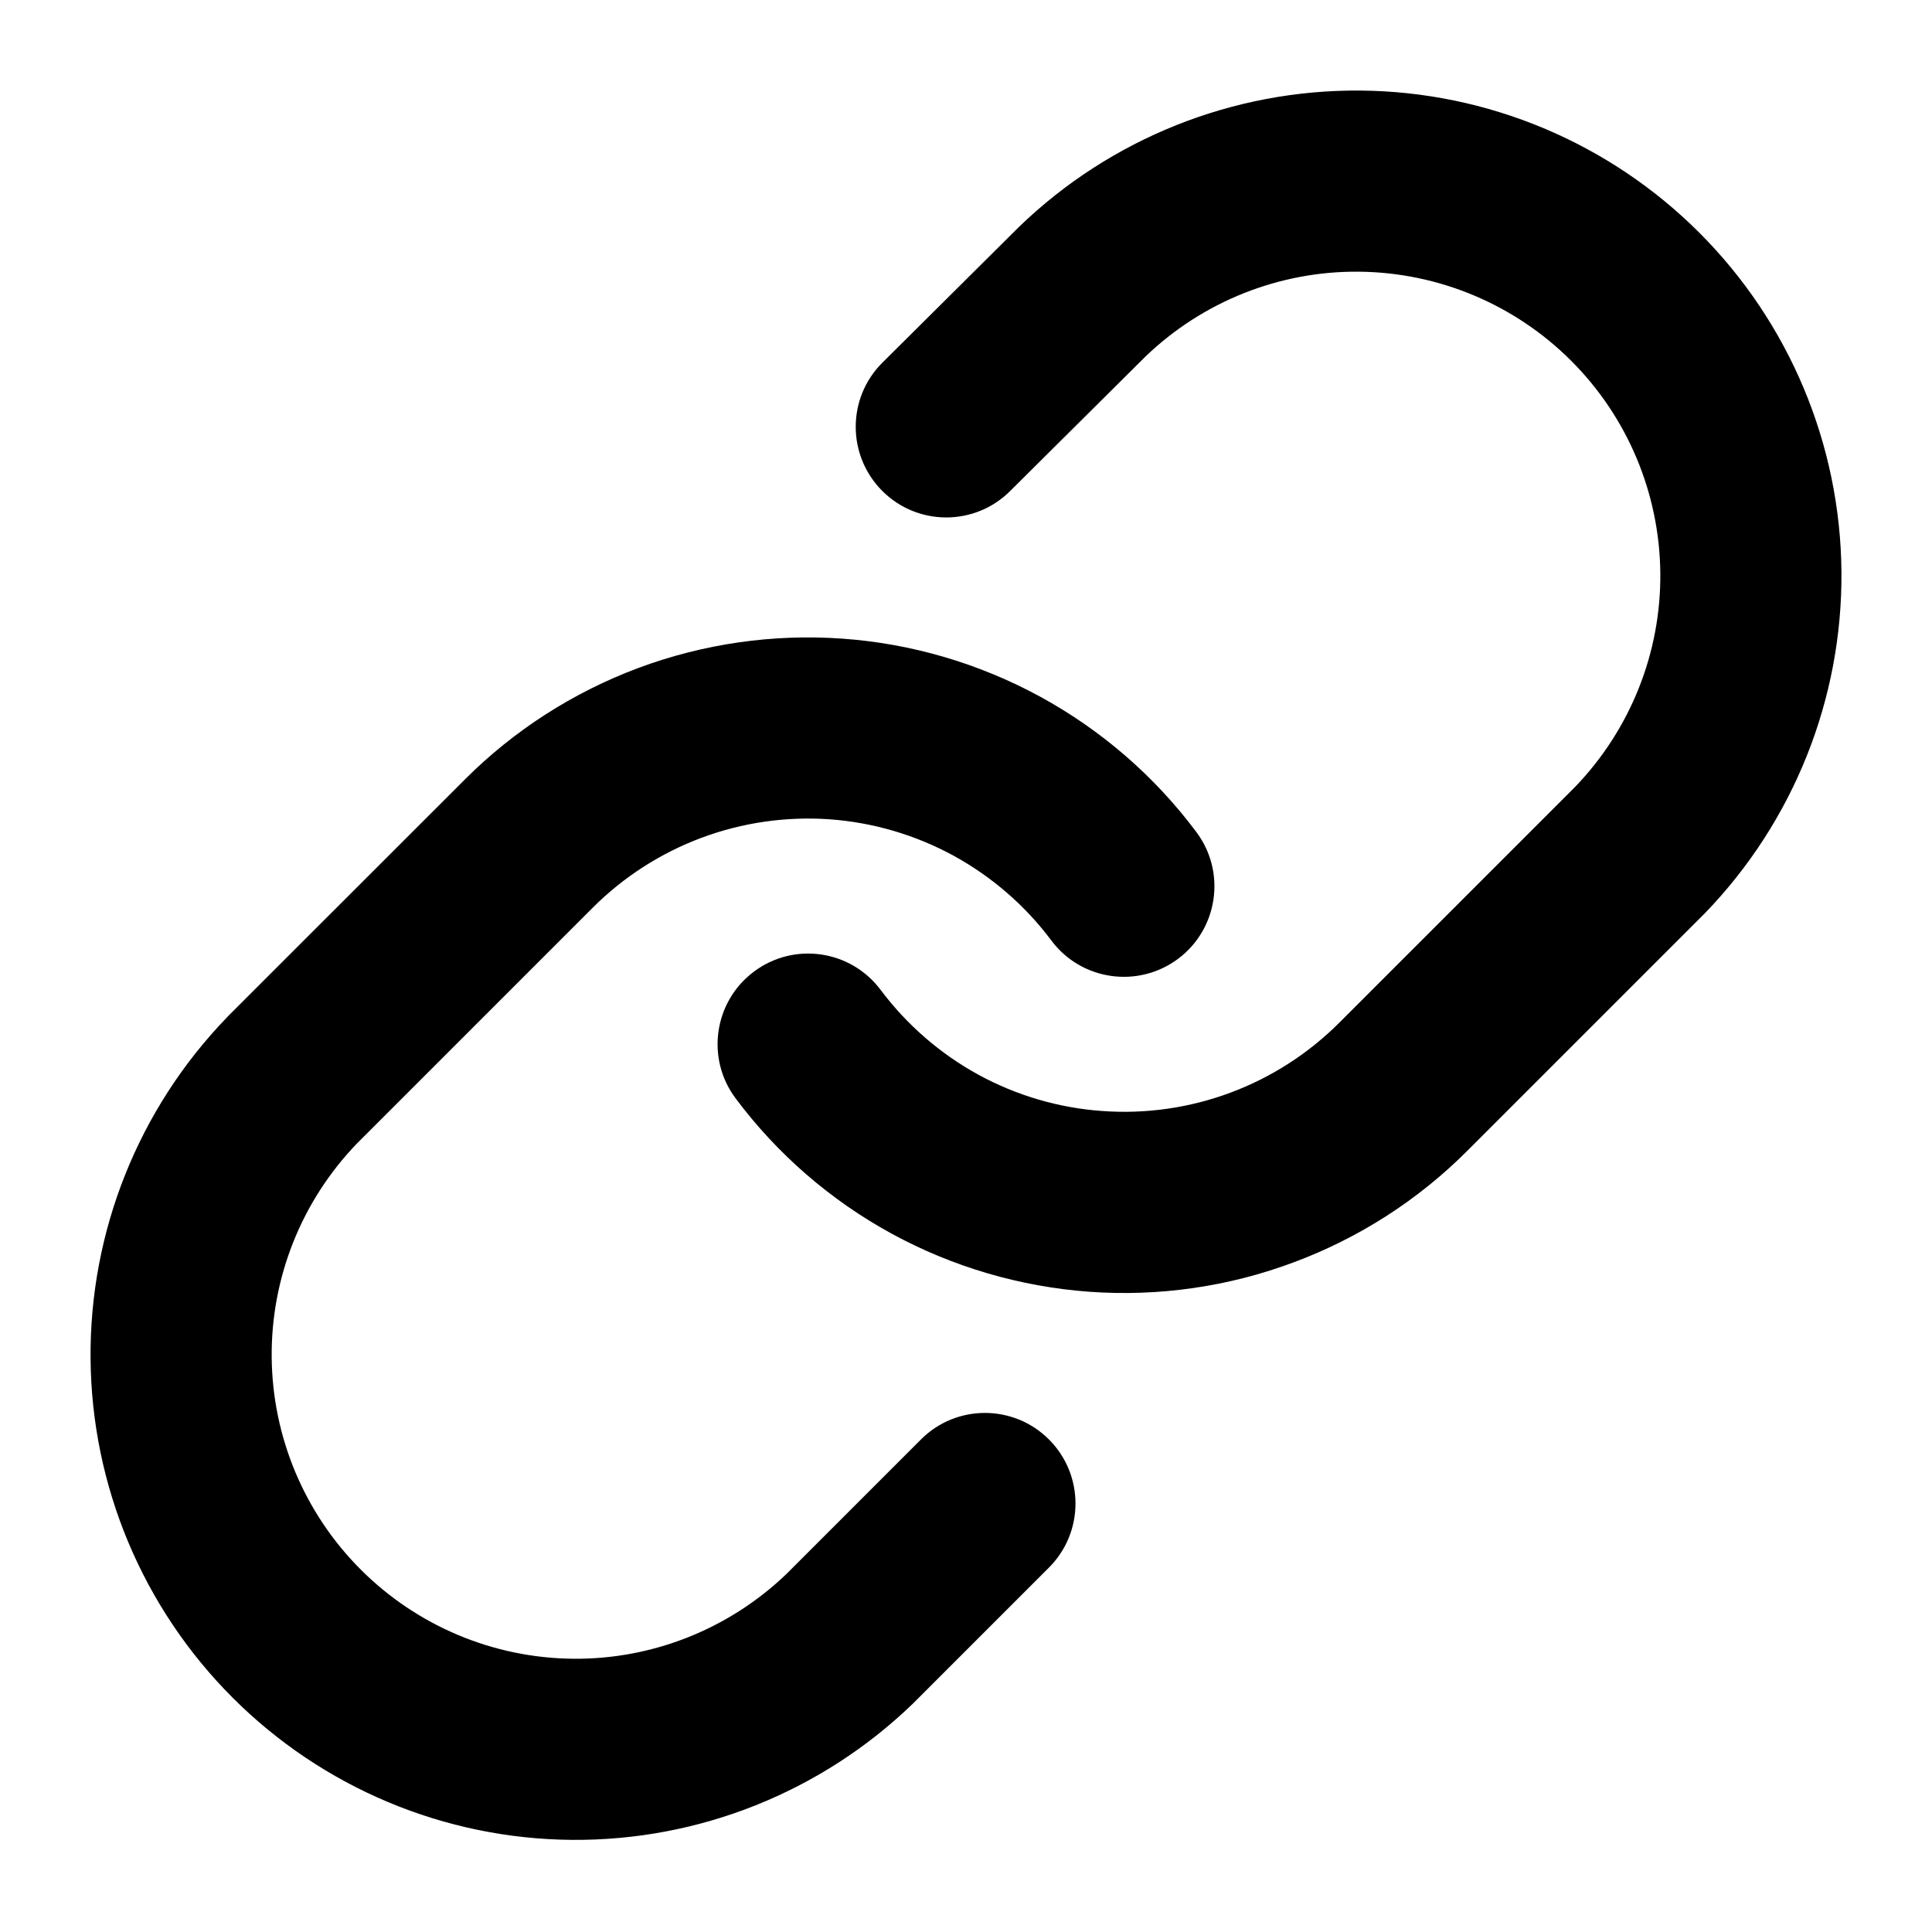<svg width="16" height="16" viewBox="0 0 16 16" fill="none" xmlns="http://www.w3.org/2000/svg">
<path d="M11.267 0.75C10.213 0.741 9.198 1.146 8.44 1.878L7.308 3.003C7.014 3.295 7.013 3.77 7.305 4.064C7.597 4.358 8.072 4.359 8.365 4.067L9.486 2.953C9.96 2.497 10.595 2.244 11.253 2.25C11.914 2.256 12.545 2.521 13.012 2.988C13.479 3.455 13.744 4.086 13.75 4.747C13.756 5.405 13.503 6.039 13.047 6.514L11.091 8.47C10.836 8.725 10.528 8.923 10.19 9.049C9.852 9.175 9.49 9.227 9.13 9.201C8.77 9.176 8.419 9.073 8.102 8.9C7.785 8.726 7.51 8.487 7.293 8.198C7.045 7.866 6.575 7.798 6.243 8.047C5.912 8.295 5.844 8.765 6.092 9.096C6.437 9.558 6.878 9.94 7.383 10.216C7.889 10.492 8.448 10.656 9.023 10.698C9.598 10.739 10.175 10.656 10.714 10.454C11.254 10.253 11.745 9.938 12.152 9.53L14.113 7.569L14.122 7.56C14.854 6.802 15.259 5.787 15.25 4.734C15.241 3.68 14.818 2.672 14.073 1.927C13.328 1.182 12.32 0.759 11.267 0.75Z" fill="black"/>
<path d="M6.977 5.289C6.402 5.248 5.826 5.331 5.286 5.532C4.746 5.734 4.255 6.049 3.848 6.457L1.887 8.417L1.878 8.427C1.146 9.185 0.741 10.2 0.75 11.253C0.759 12.307 1.182 13.315 1.927 14.06C2.672 14.805 3.68 15.228 4.734 15.237C5.787 15.246 6.802 14.841 7.56 14.109L8.687 12.982C8.98 12.689 8.98 12.214 8.687 11.921C8.394 11.628 7.919 11.628 7.627 11.921L6.514 13.034C6.039 13.49 5.405 13.743 4.747 13.737C4.086 13.731 3.455 13.466 2.988 12.999C2.521 12.532 2.256 11.901 2.25 11.24C2.244 10.582 2.497 9.948 2.953 9.473L4.909 7.517C5.164 7.262 5.472 7.064 5.81 6.938C6.148 6.812 6.51 6.76 6.87 6.785C7.23 6.811 7.581 6.914 7.898 7.087C8.215 7.261 8.491 7.5 8.707 7.789C8.955 8.121 9.425 8.188 9.757 7.94C10.088 7.692 10.156 7.222 9.908 6.891C9.563 6.429 9.122 6.047 8.617 5.771C8.111 5.495 7.552 5.33 6.977 5.289Z" fill="black"/>
</svg>
